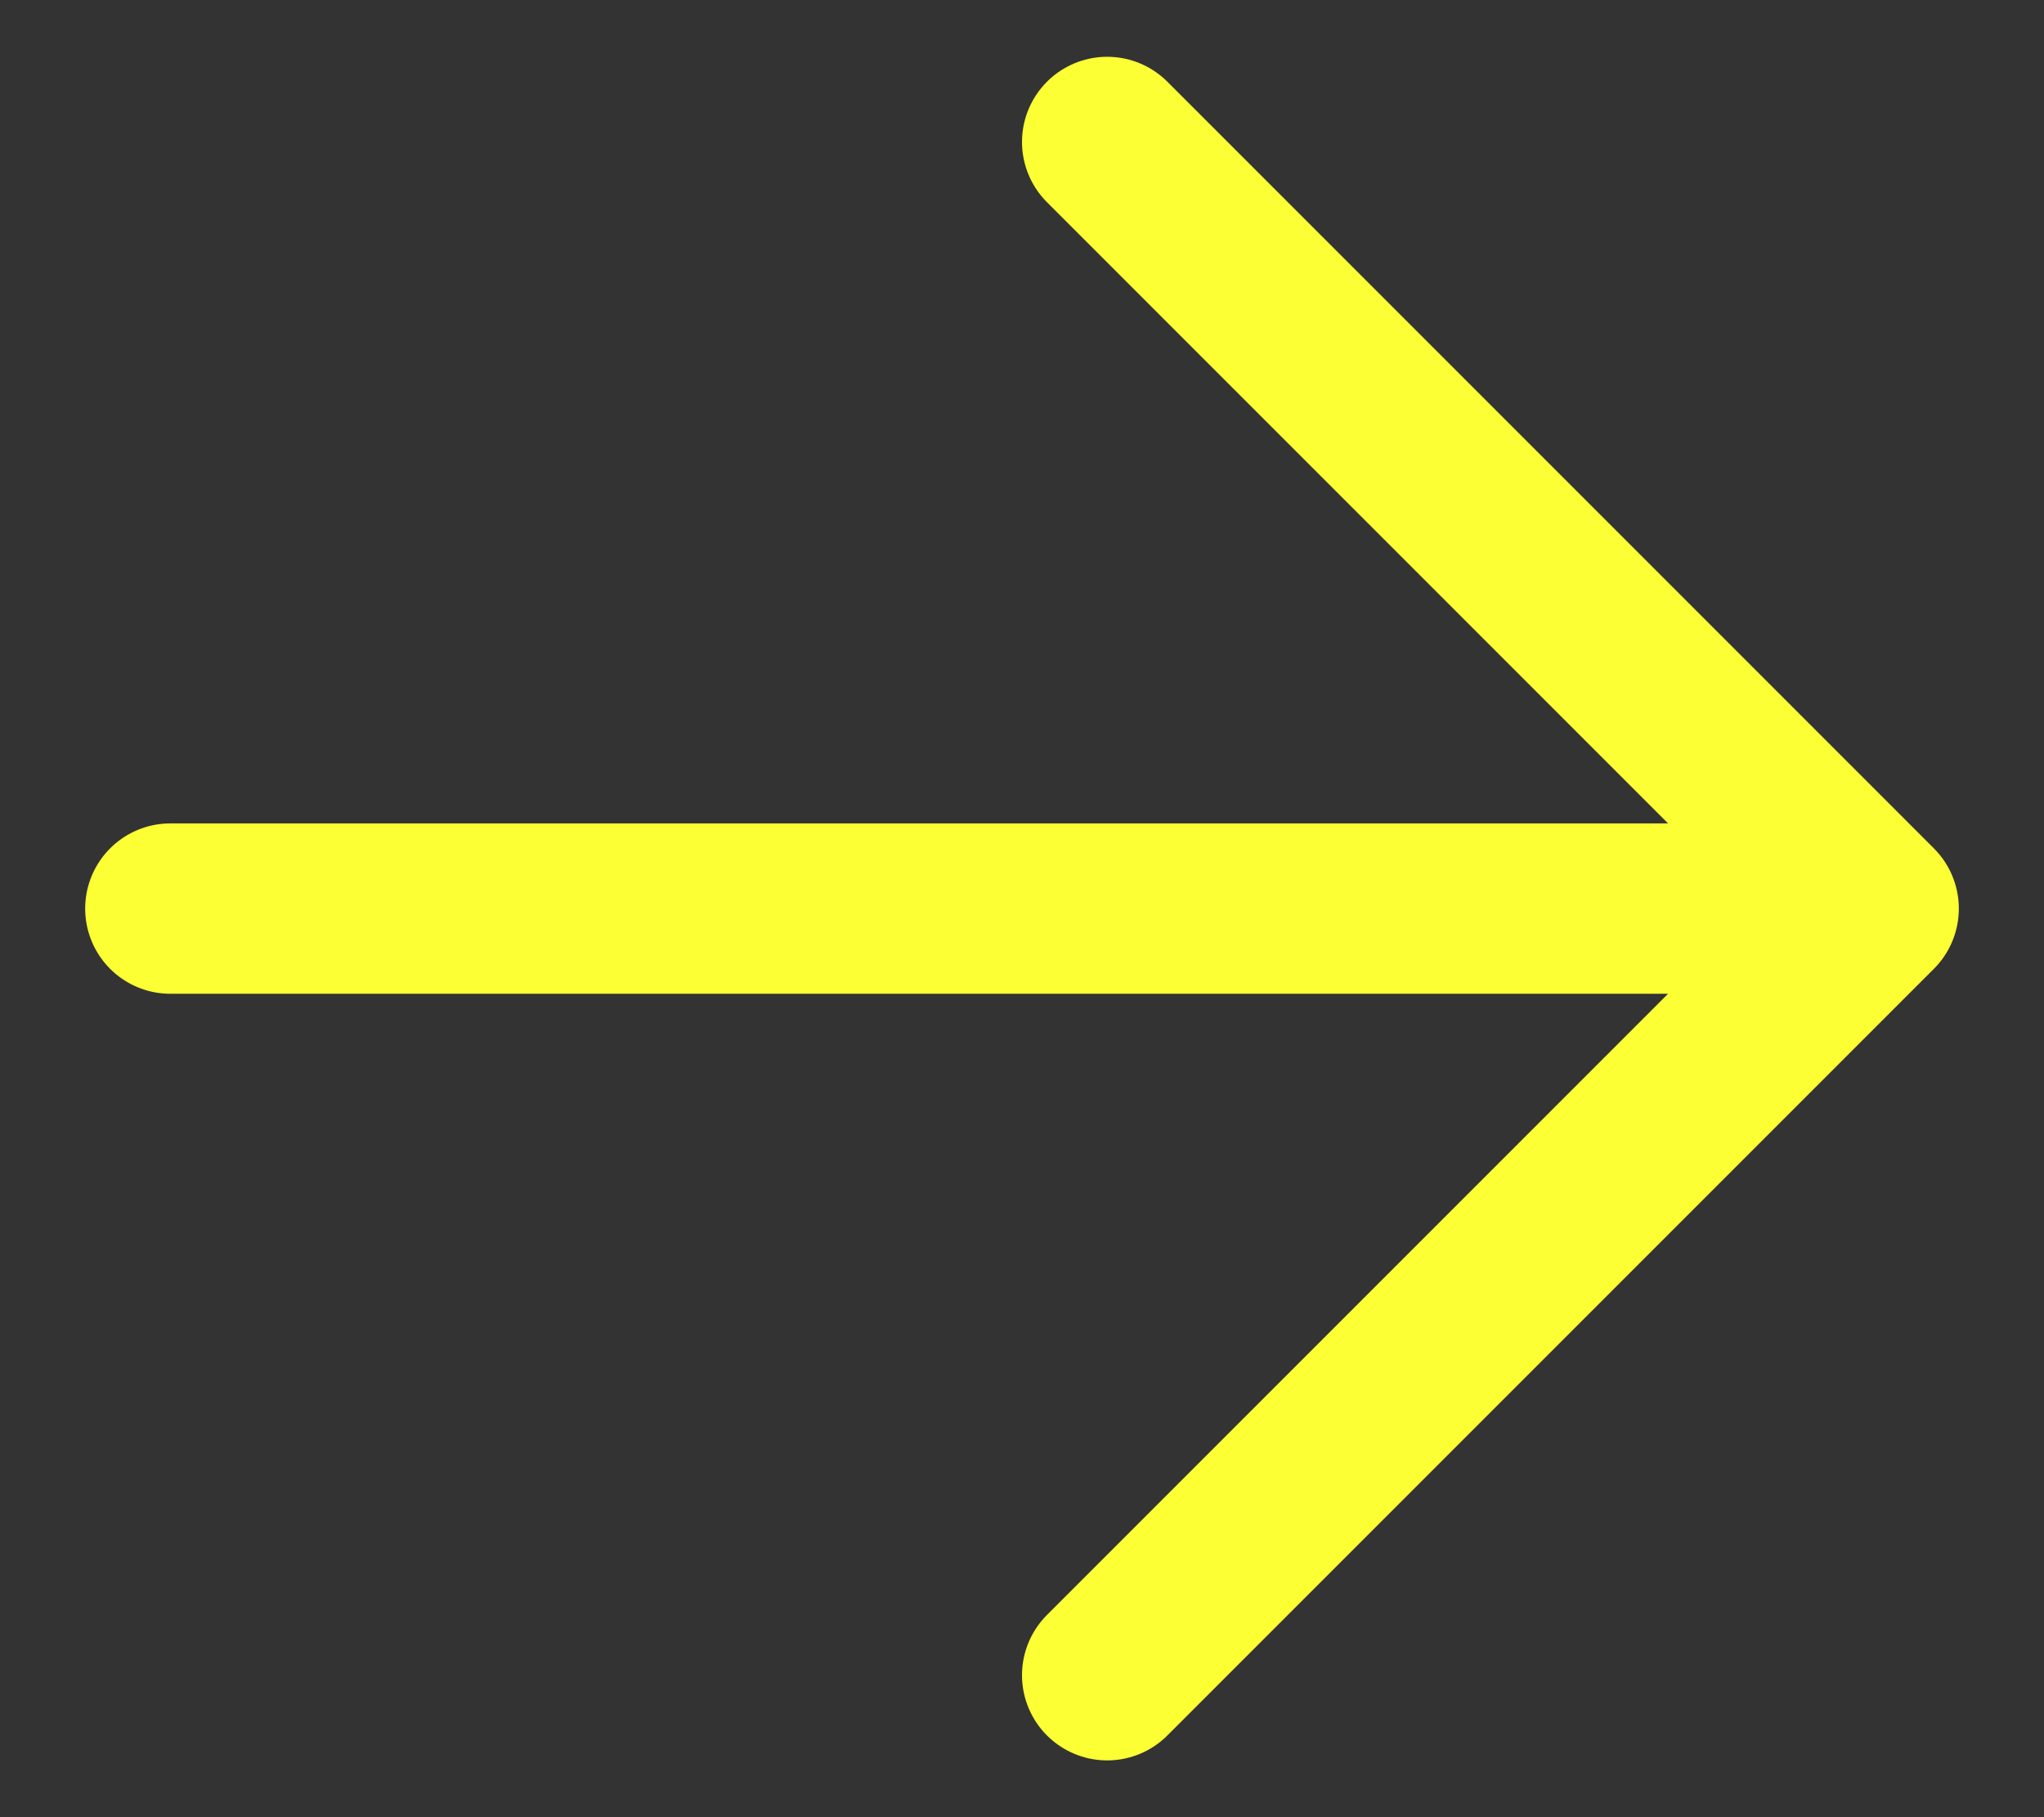 <svg width="18" height="16" viewBox="0 0 18 16" fill="none" xmlns="http://www.w3.org/2000/svg">
<rect x="0" y="0" width="18" height="16" fill="#333333" stroke="none"/>
<path d="M1.5 8L16.5 8M16.5 8L9.75 1.25M16.5 8L9.75 14.75" stroke="#FBFF33" stroke-width="1.5" stroke-linecap="round" stroke-linejoin="round"/>
</svg>
